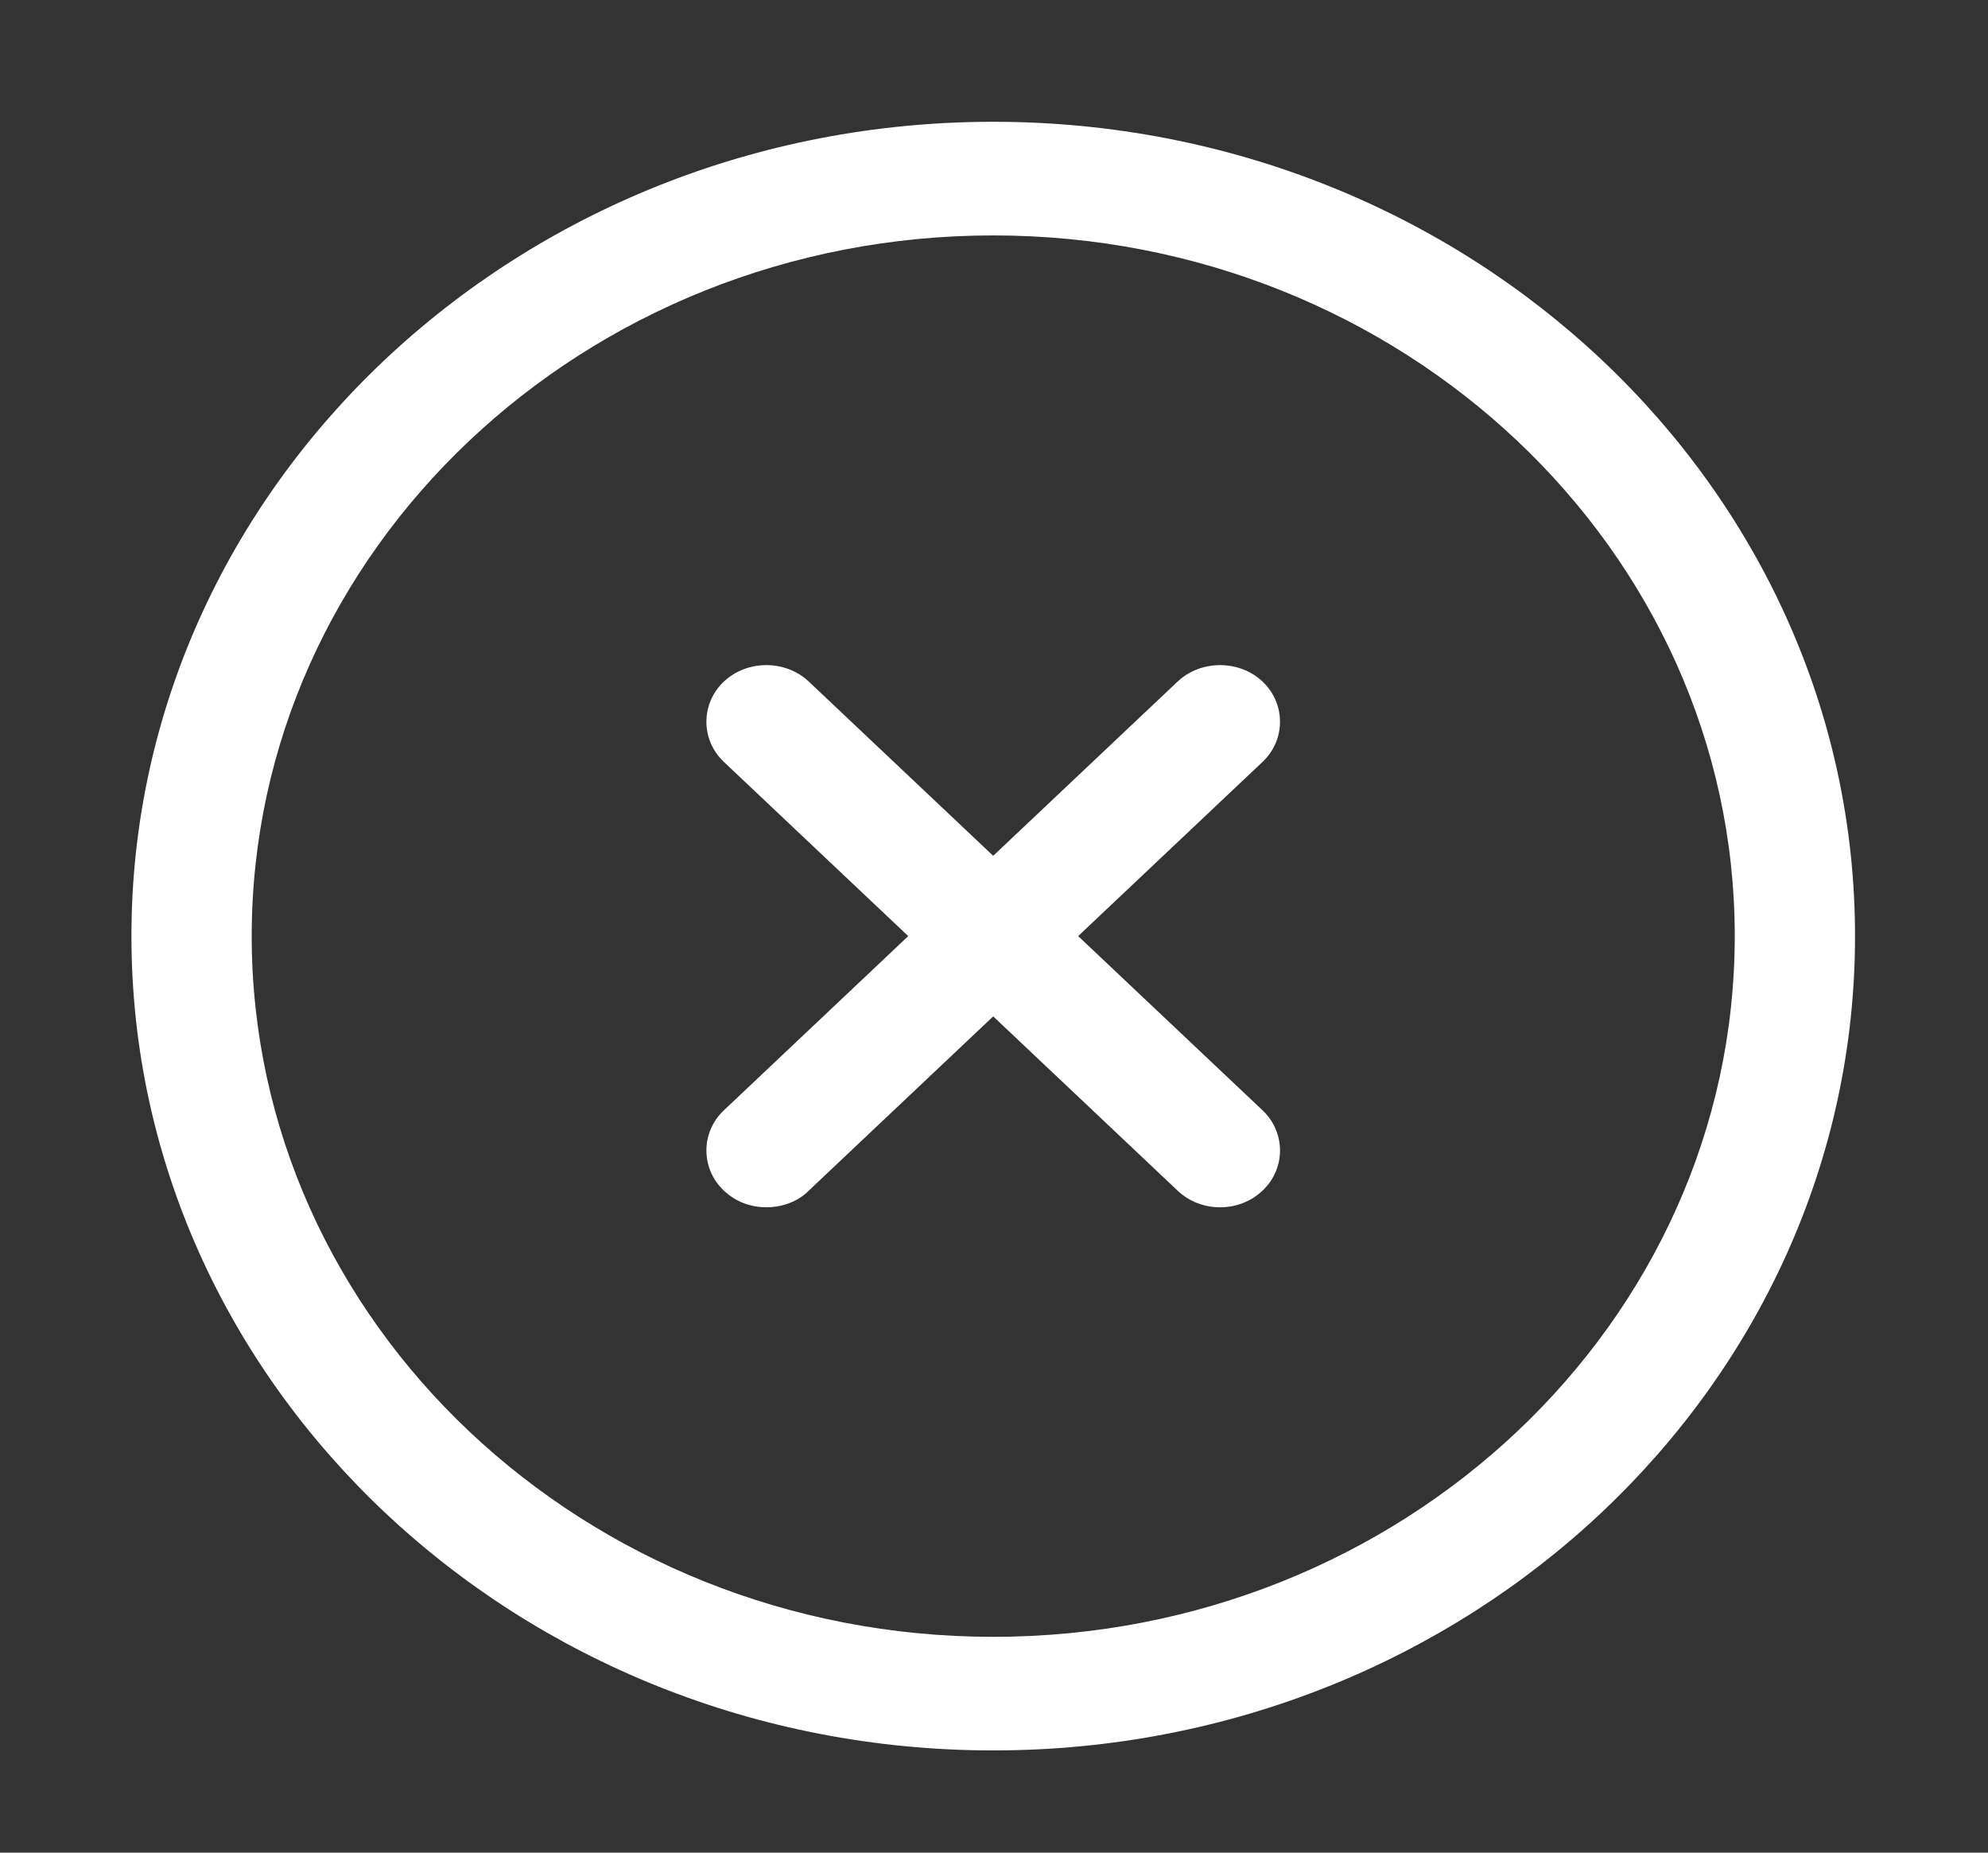 <svg width="44" height="41" viewBox="0 0 44 41" fill="none" xmlns="http://www.w3.org/2000/svg">
<rect x="0" y="0" width="44" height="41" fill="#333333" stroke="none"/>
<g id="vuesax/outline/close-circle">
<g id="close-circle">
<path id="Vector" d="M21.983 38.738C11.461 38.738 2.909 30.658 2.909 20.717C2.909 10.776 11.461 2.695 21.983 2.695C32.505 2.695 41.057 10.776 41.057 20.717C41.057 30.658 32.505 38.738 21.983 38.738ZM21.983 5.21C12.934 5.21 5.571 12.167 5.571 20.717C5.571 29.267 12.934 36.224 21.983 36.224C31.032 36.224 38.395 29.267 38.395 20.717C38.395 12.167 31.032 5.21 21.983 5.21Z" fill="white"/>
<path id="Vector_2" d="M16.961 26.718C16.624 26.718 16.287 26.601 16.021 26.349C15.506 25.863 15.506 25.059 16.021 24.572L26.063 15.084C26.578 14.598 27.43 14.598 27.944 15.084C28.459 15.57 28.459 16.375 27.944 16.861L17.901 26.349C17.653 26.601 17.298 26.718 16.961 26.718Z" fill="white"/>
<path id="Vector_3" d="M27.004 26.718C26.666 26.718 26.329 26.601 26.063 26.349L16.021 16.861C15.506 16.375 15.506 15.57 16.021 15.084C16.535 14.598 17.387 14.598 17.901 15.084L27.944 24.572C28.459 25.059 28.459 25.863 27.944 26.349C27.678 26.601 27.341 26.718 27.004 26.718Z" fill="white"/>
</g>
</g>
</svg>
